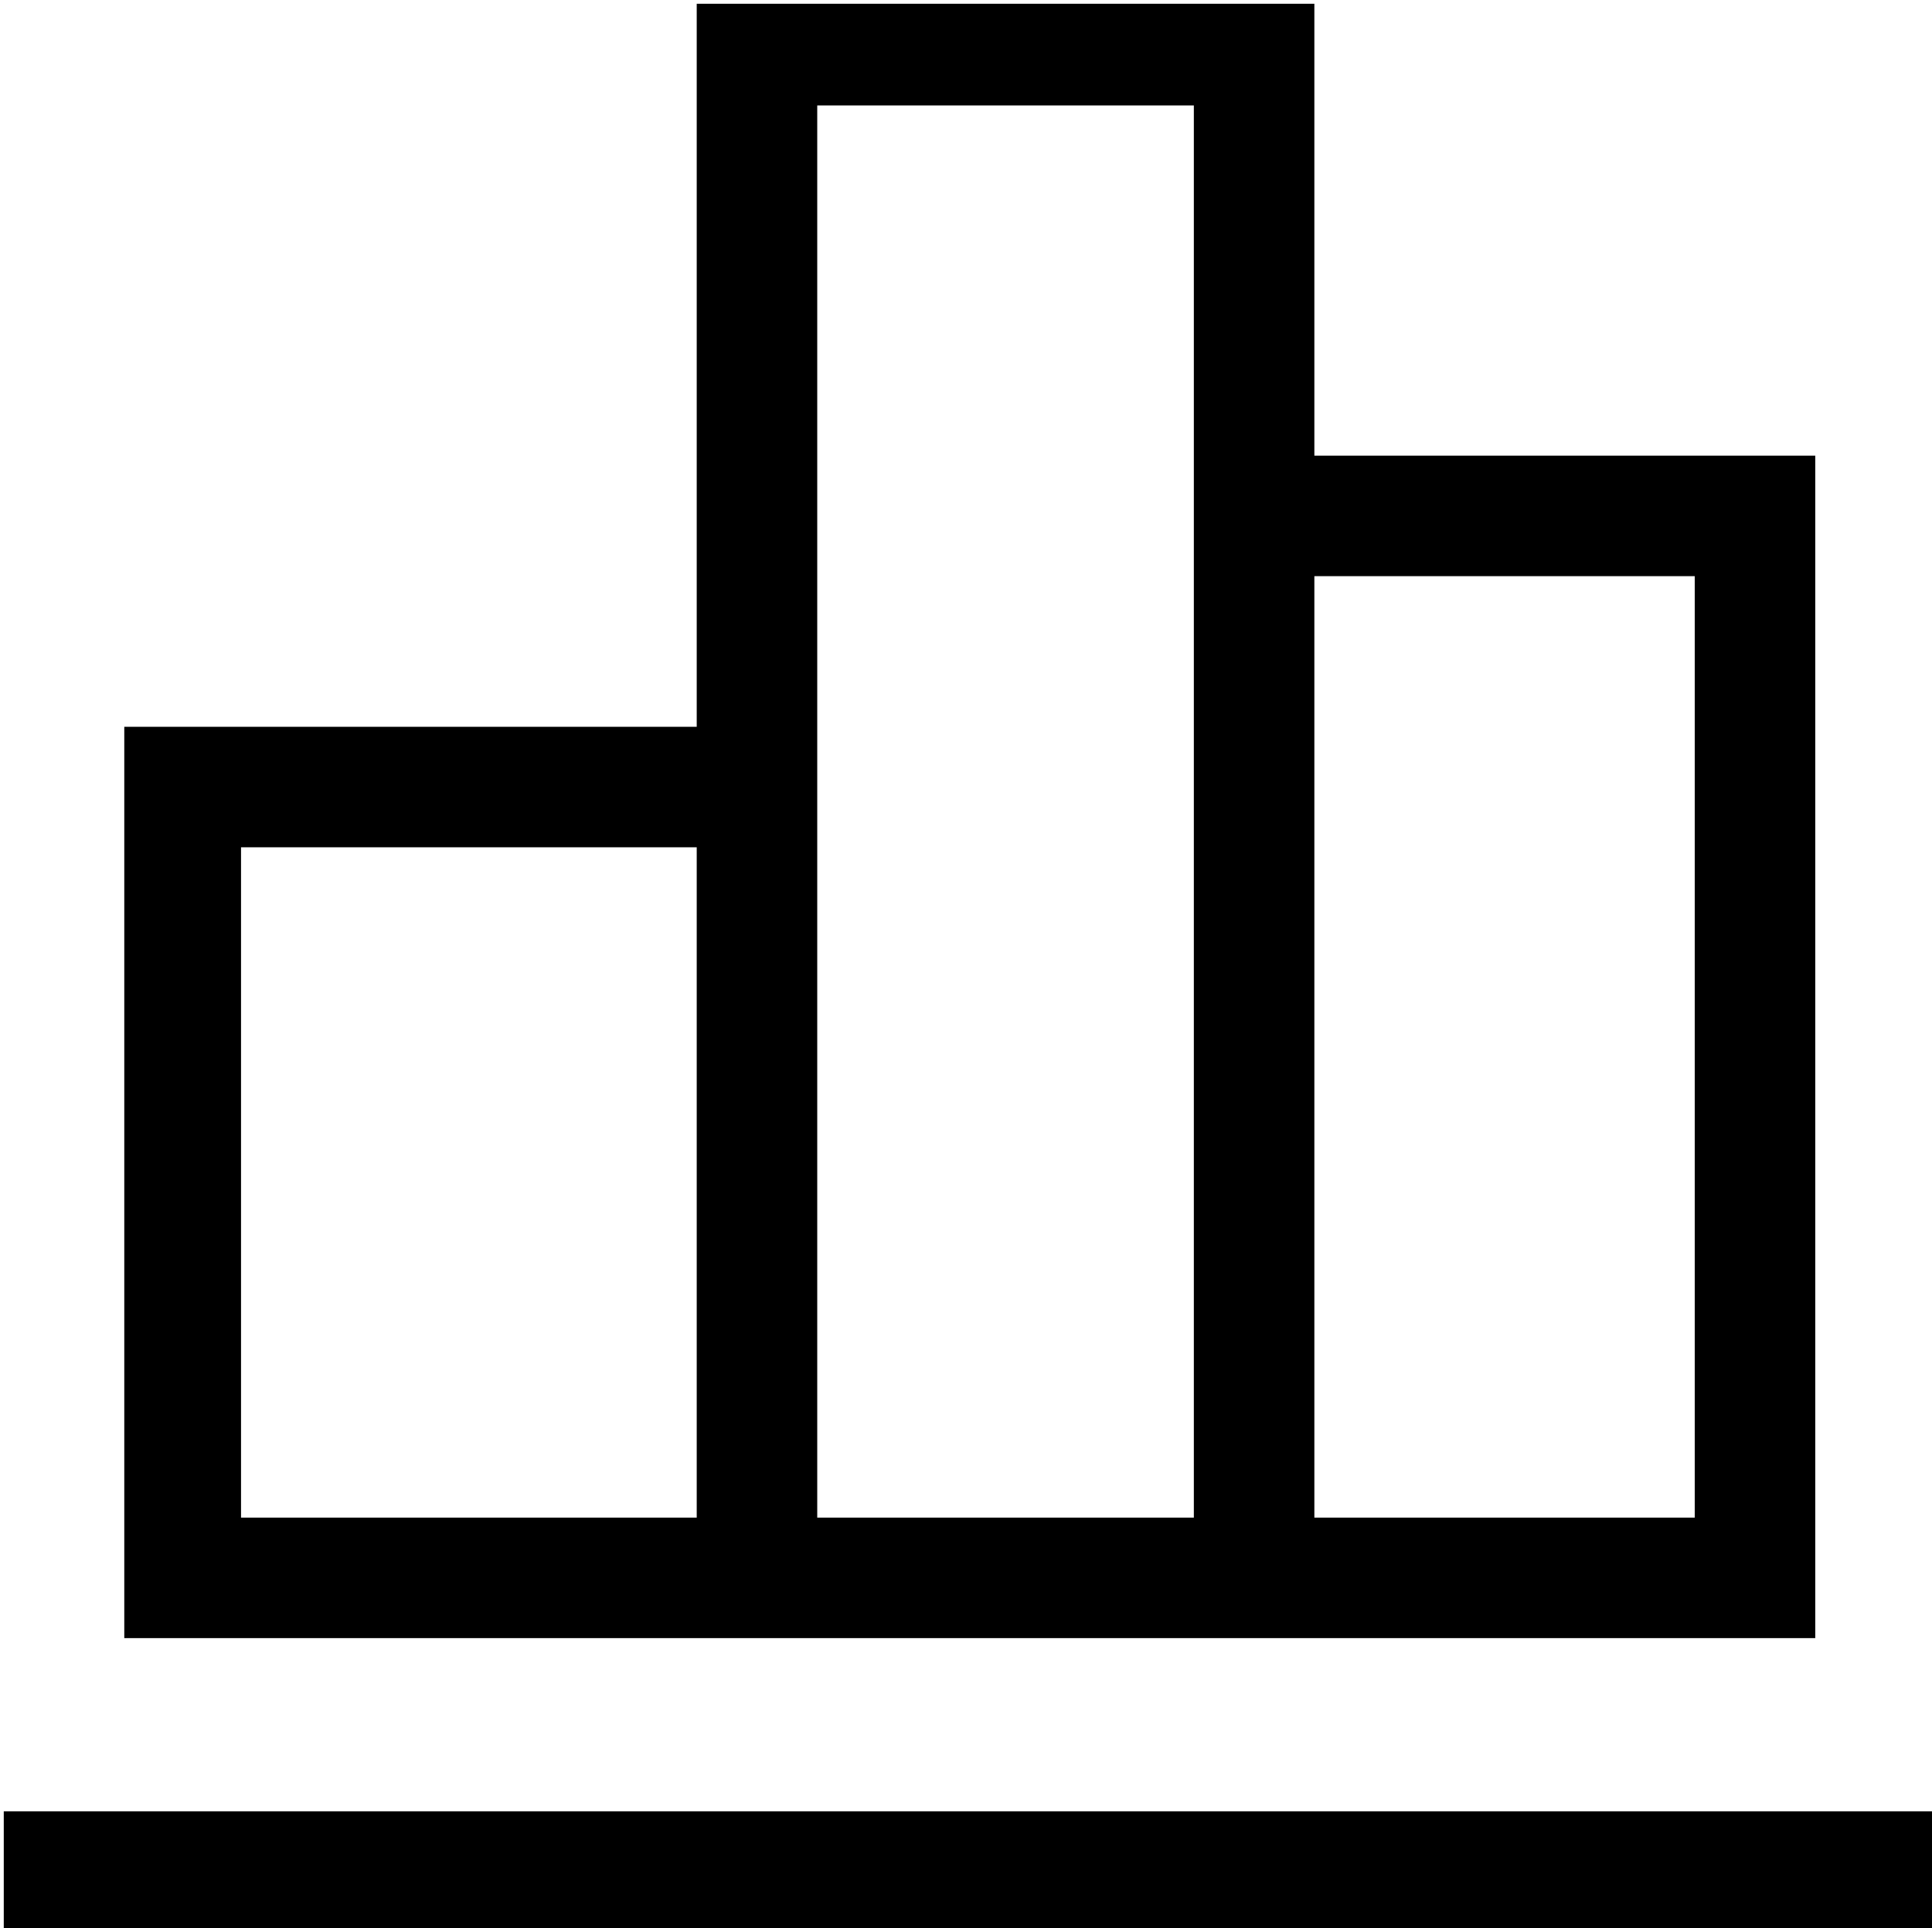 <?xml version="1.0" encoding="utf-8"?>
<!-- Generator: Adobe Illustrator 21.1.0, SVG Export Plug-In . SVG Version: 6.00 Build 0)  -->
<svg version="1.1" id="Layer_1" xmlns="http://www.w3.org/2000/svg" xmlns:xlink="http://www.w3.org/1999/xlink" x="0px" y="0px"
	 viewBox="0 0 513 512" style="enable-background:new 0 0 513 512;" xml:space="preserve">
<g>
	<g>
		<path d="M1,481v32h512v-32H1z M482,121H349V1H185v192H33v242h449V121z M185,403H64V225h121V403z M317,403H217V28h100V403z
			 M450,403H349V153h101V403z"/>
	</g>
</g>
</svg>
